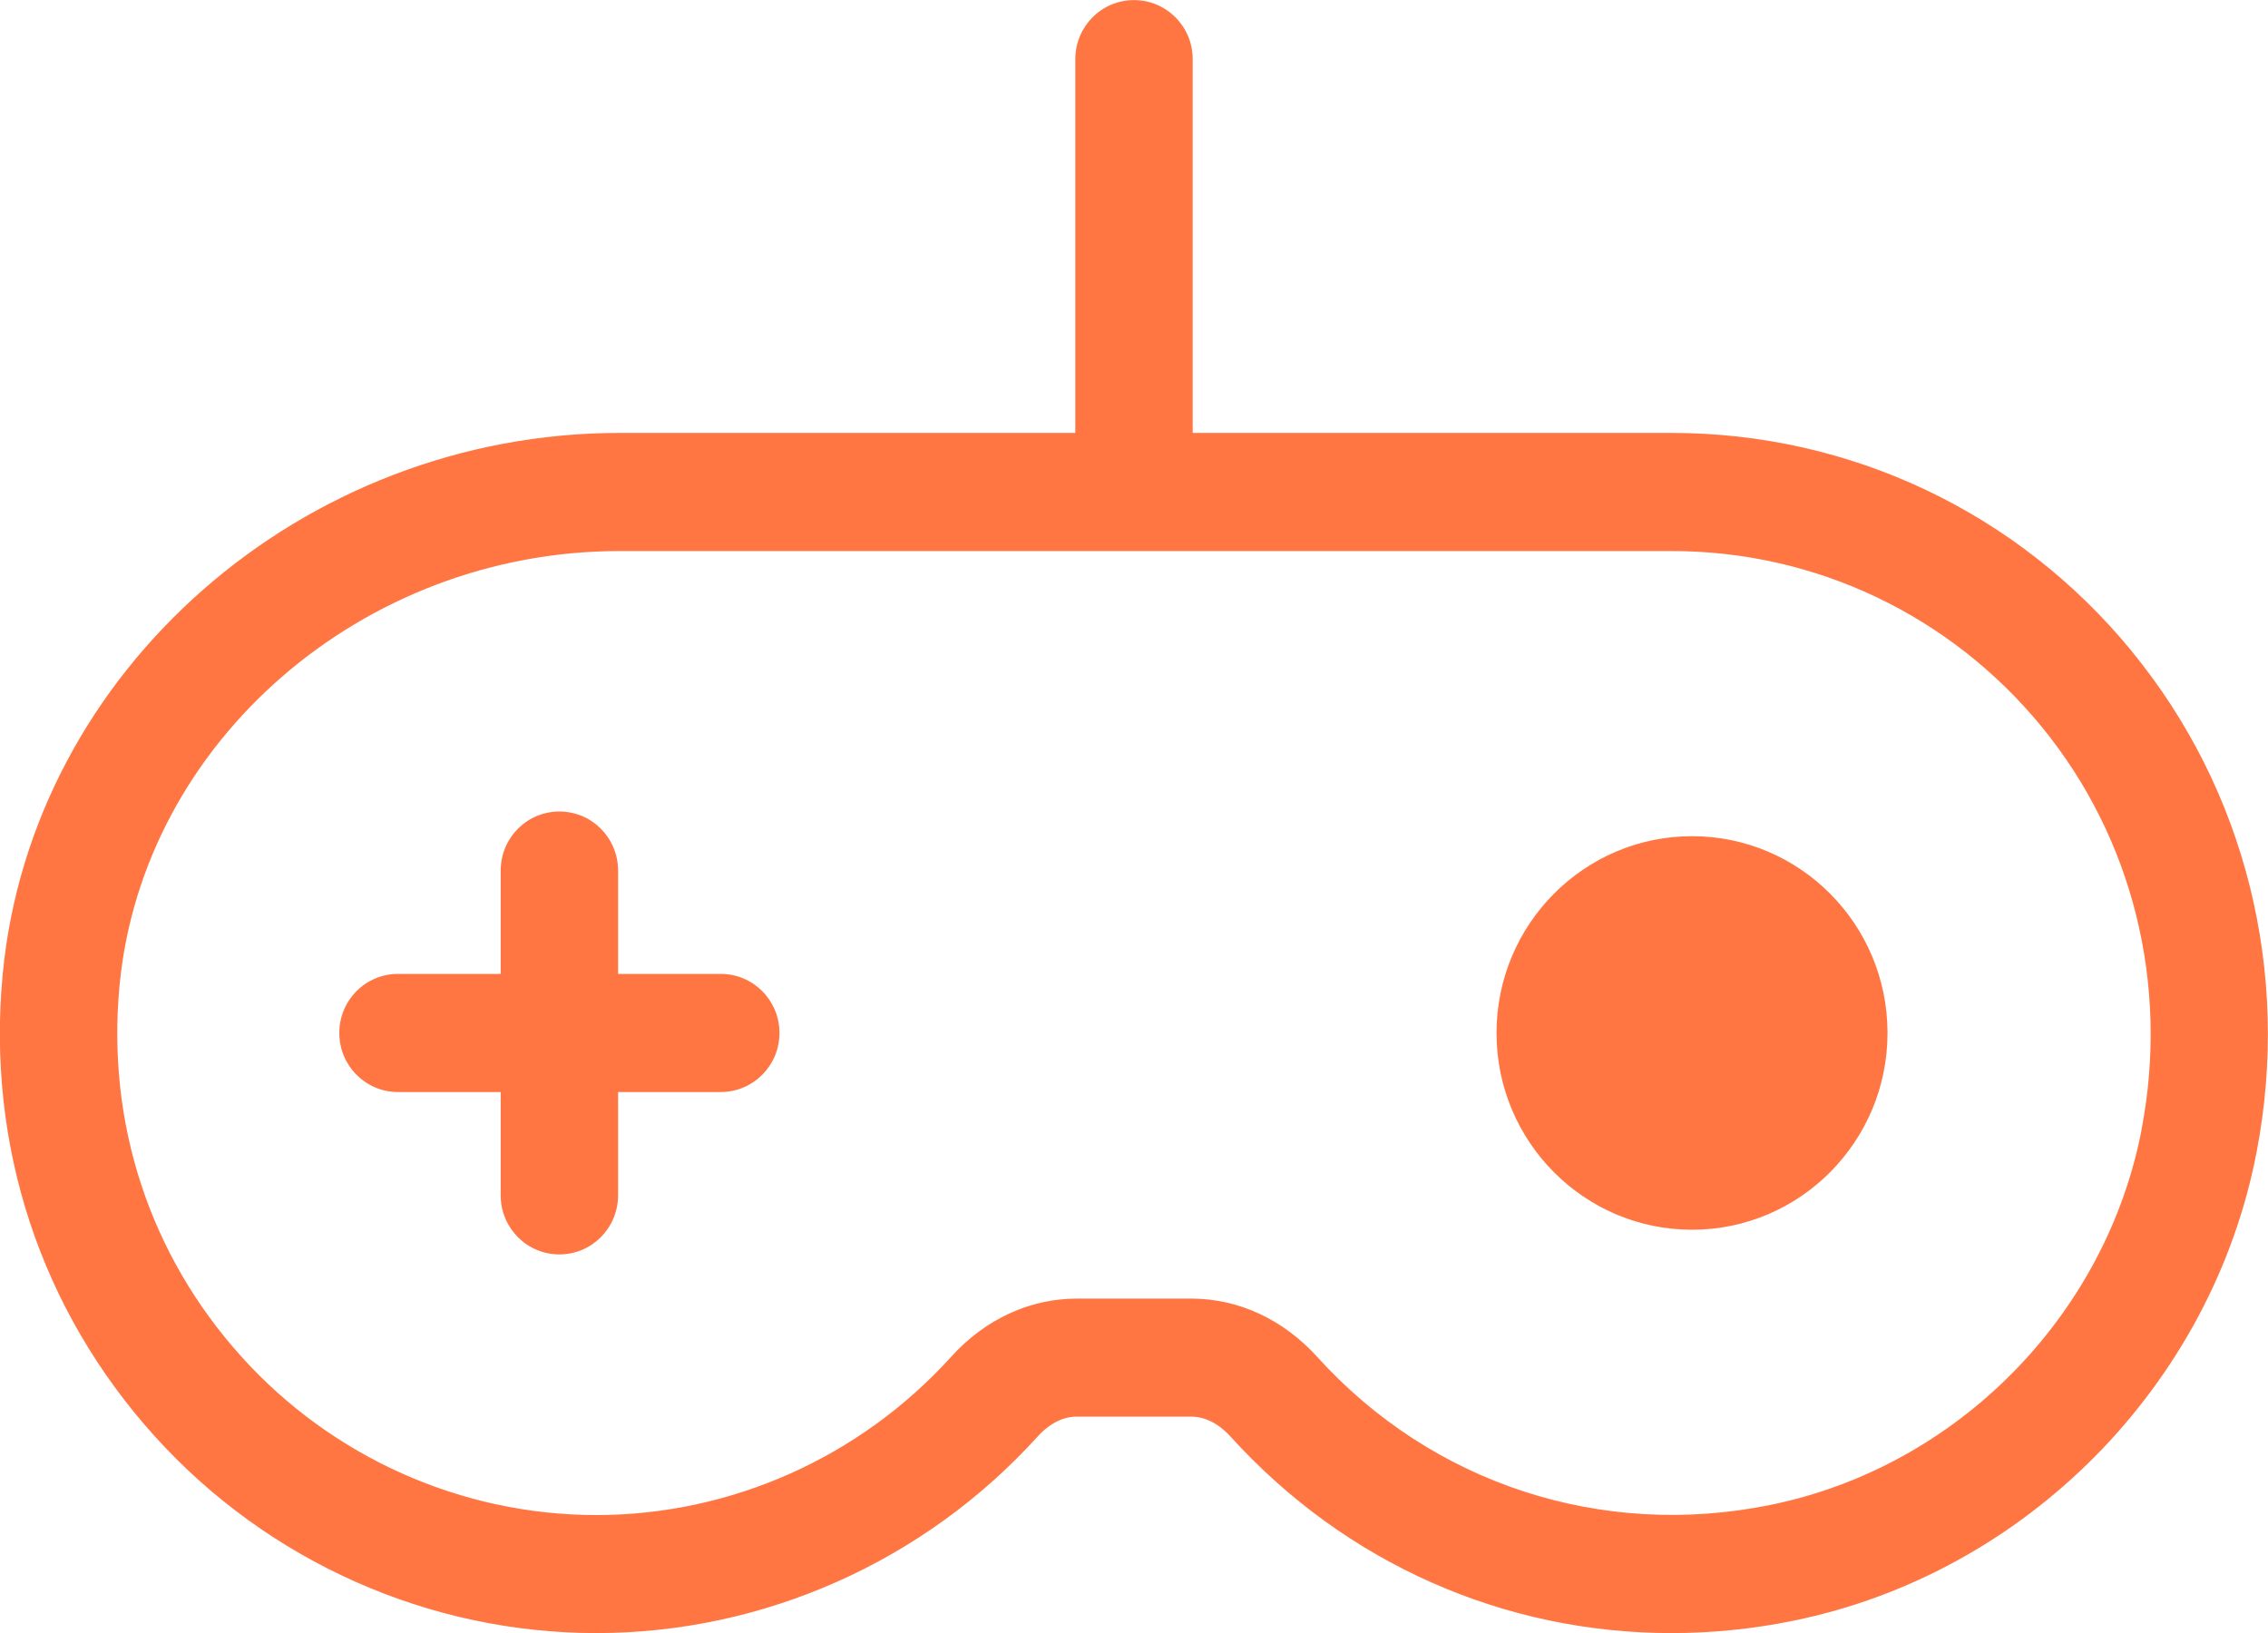 <svg fill="none" height="18" viewBox="0 0 25 18" width="25" xmlns="http://www.w3.org/2000/svg"><path clip-rule="evenodd" d="m20.806 11.386c0 1.197-.965 2.169-2.155 2.169-1.19 0-2.155-.972-2.155-2.169 0-1.197.966-2.169 2.155-2.169 1.191 0 2.155.972 2.155 2.169zm-12.214 0c0 .36-.29.651-.647.651h-1.132v1.139c0 .359-.289.651-.647.651-.358 0-.647-.292-.647-.651v-1.139h-1.132c-.358 0-.647-.291-.647-.651s.289-.651.647-.651h1.132v-1.139c0-.36.289-.651.647-.651.358 0 .647.291.647.651v1.139h1.132c.357 0 .647.291.647.651zm15.015 1.064c-.396 2.059-2.041 3.723-4.096 4.139-1.857.377-3.724-.233-4.991-1.632-.375-.414-.869-.643-1.389-.643h-1.261c-.519 0-1.012.228-1.386.642-1.002 1.108-2.428 1.744-3.91 1.744-1.484 0-2.91-.635-3.909-1.742-1.014-1.122-1.492-2.578-1.347-4.098.256-2.684 2.678-4.786 5.513-4.786h11.597c1.581 0 3.066.705 4.075 1.934 1.008 1.229 1.41 2.847 1.103 4.443zm-.107-5.27c-1.254-1.531-3.103-2.408-5.072-2.408h-5.281v-4.12c0-.36-.29-.651-.647-.651-.358 0-.647.291-.647.651v4.12h-5.023c-3.494 0-6.481 2.619-6.8 5.963-.18 1.89.415 3.701 1.676 5.097 1.245 1.378 3.019 2.169 4.867 2.169 1.845 0 3.619-.79 4.867-2.169.072-.081.226-.217.429-.217h1.261c.205 0 .358.136.432.218 1.27 1.402 3.021 2.168 4.861 2.168.444 0 .893-.044 1.343-.136 2.563-.52 4.616-2.597 5.109-5.169.379-1.977-.122-3.988-1.376-5.516z" fill="#ff7643" fill-rule="evenodd"/></svg>